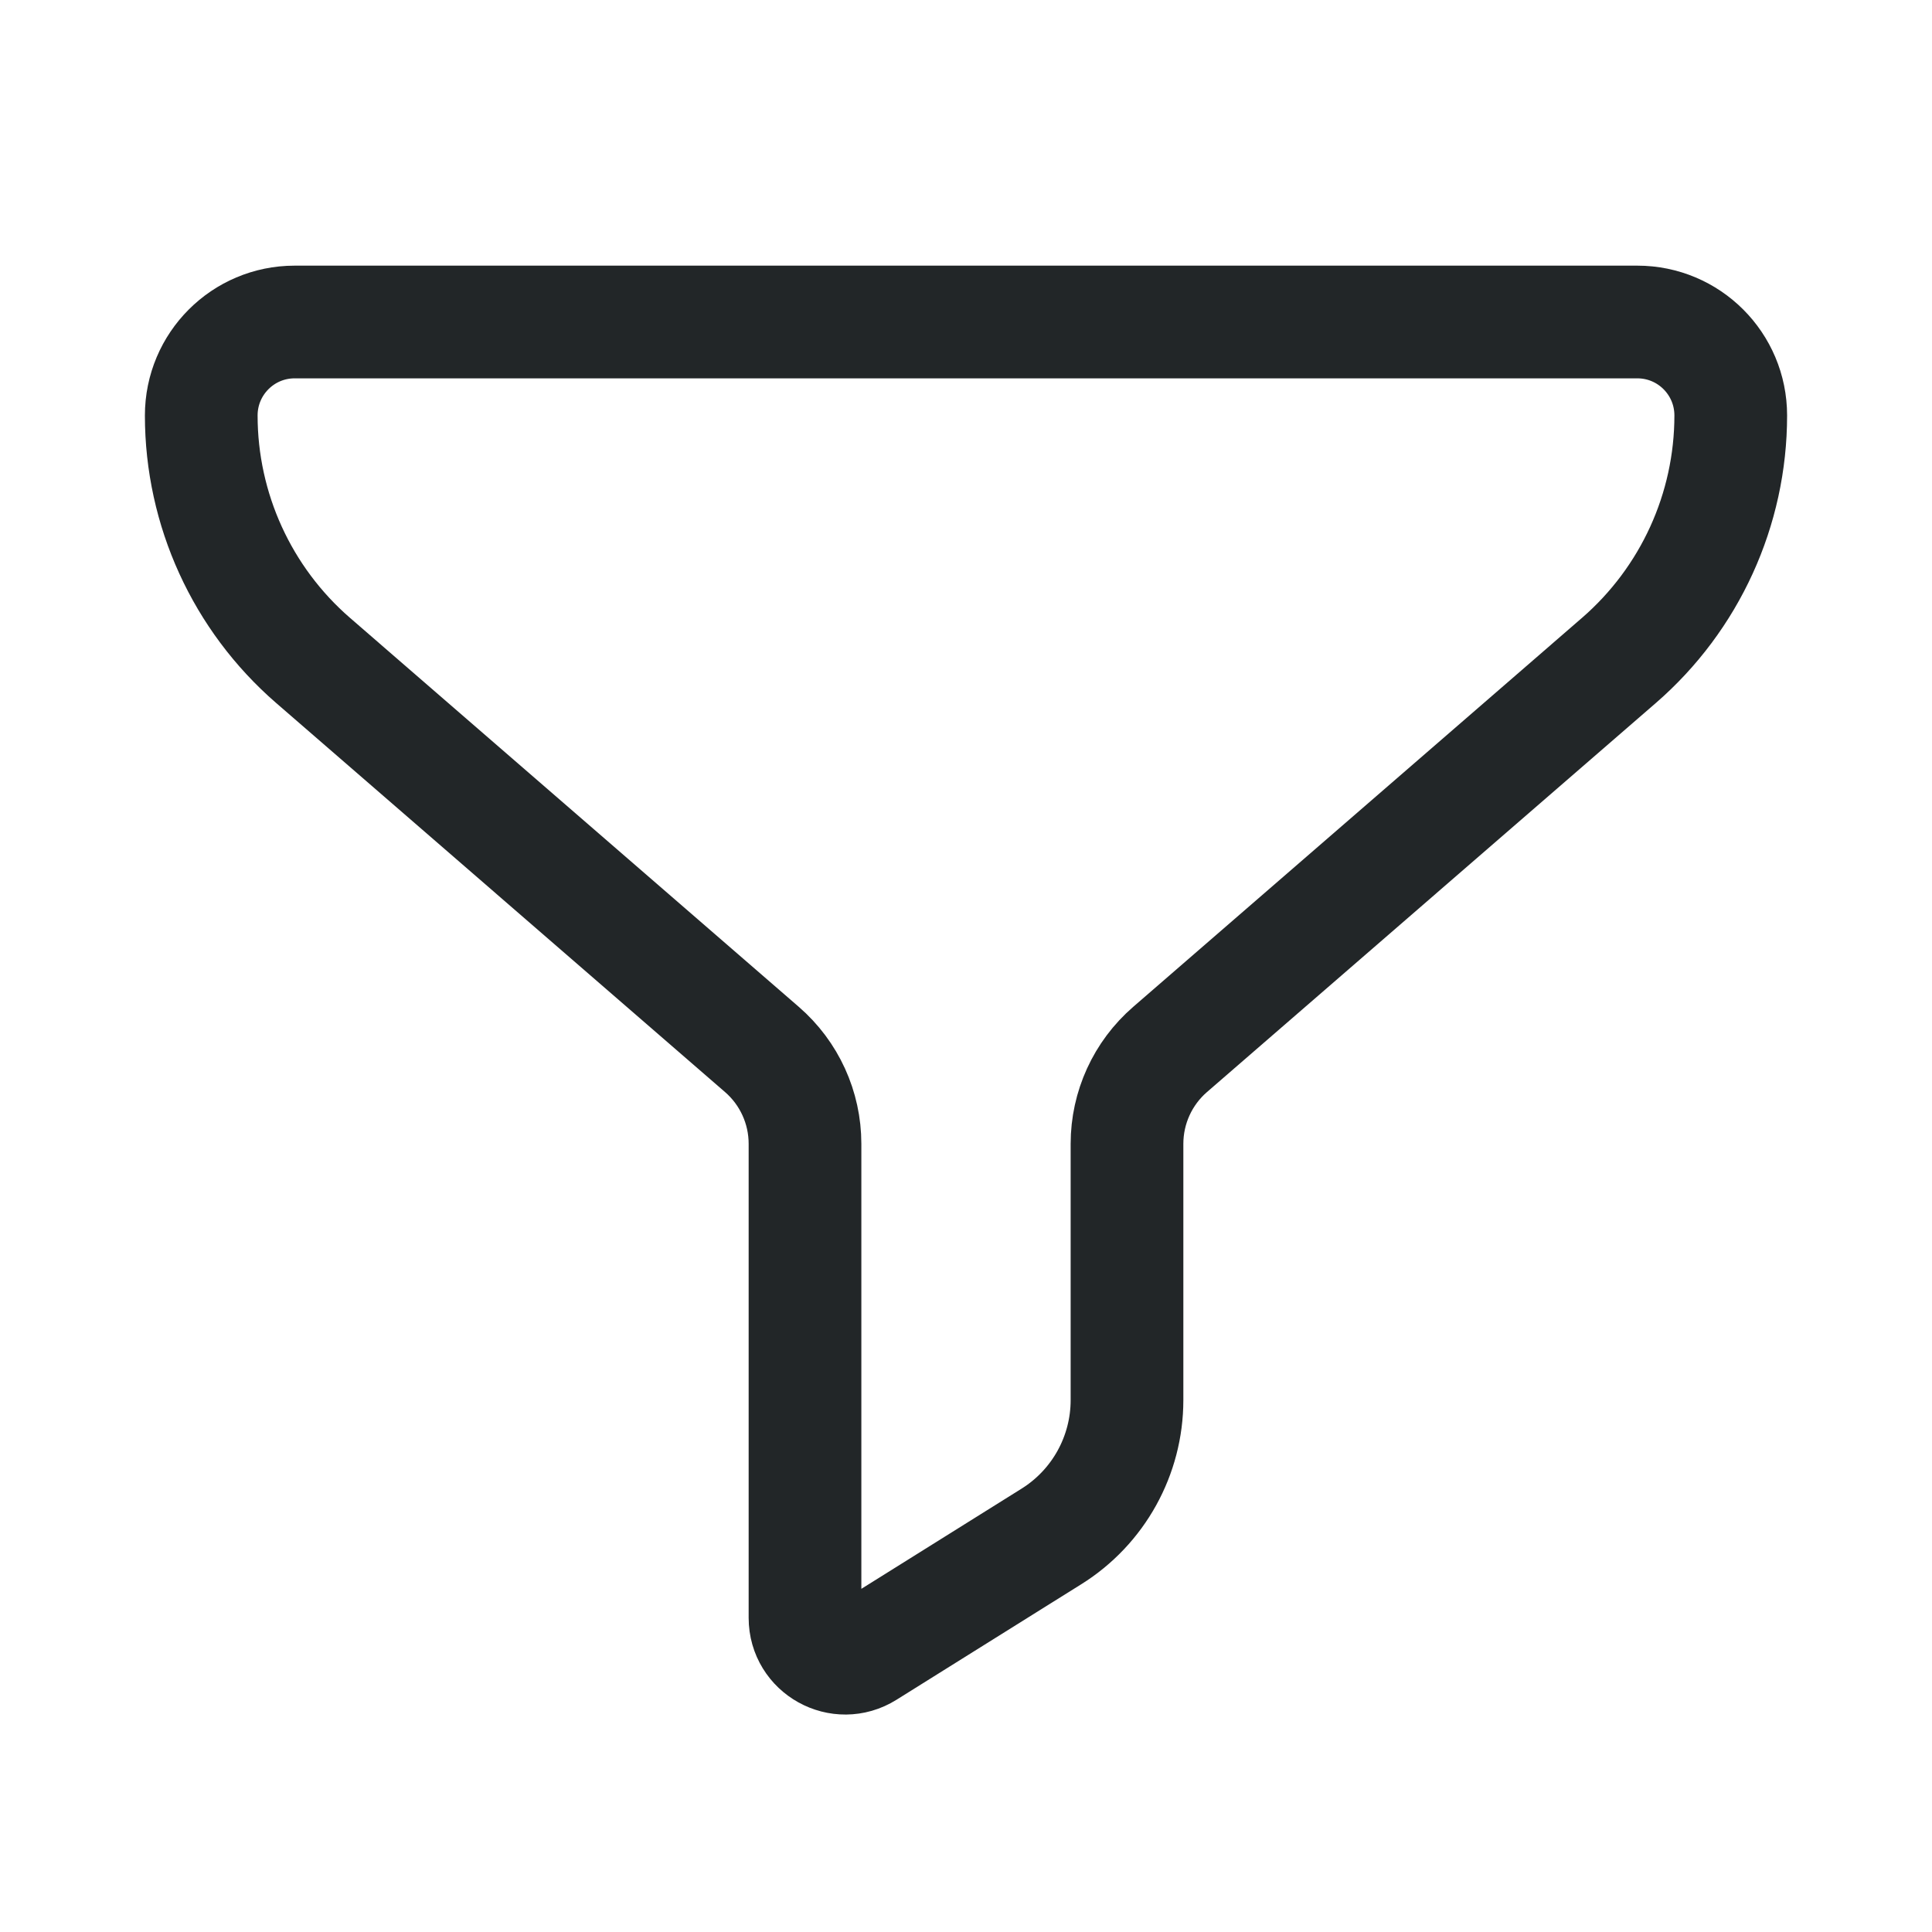 <svg width="24" height="24" viewBox="0 0 24 24" fill="none" xmlns="http://www.w3.org/2000/svg">
<path d="M14.536 13.036L20.111 8.204C20.993 7.439 21.5 6.329 21.5 5.161C21.5 4.52 20.981 4 20.34 4H12H3.66C3.019 4 2.5 4.52 2.5 5.161C2.5 6.329 3.007 7.439 3.889 8.204L9.464 13.036C9.805 13.331 10 13.759 10 14.209V20.098C10 20.491 10.432 20.73 10.765 20.522L13.06 19.087C13.645 18.722 14 18.081 14 17.392V14.209C14 13.759 14.195 13.331 14.536 13.036Z" stroke="#222628" stroke-width="1.4" stroke-linecap="round" stroke-linejoin="round"/>
</svg>
